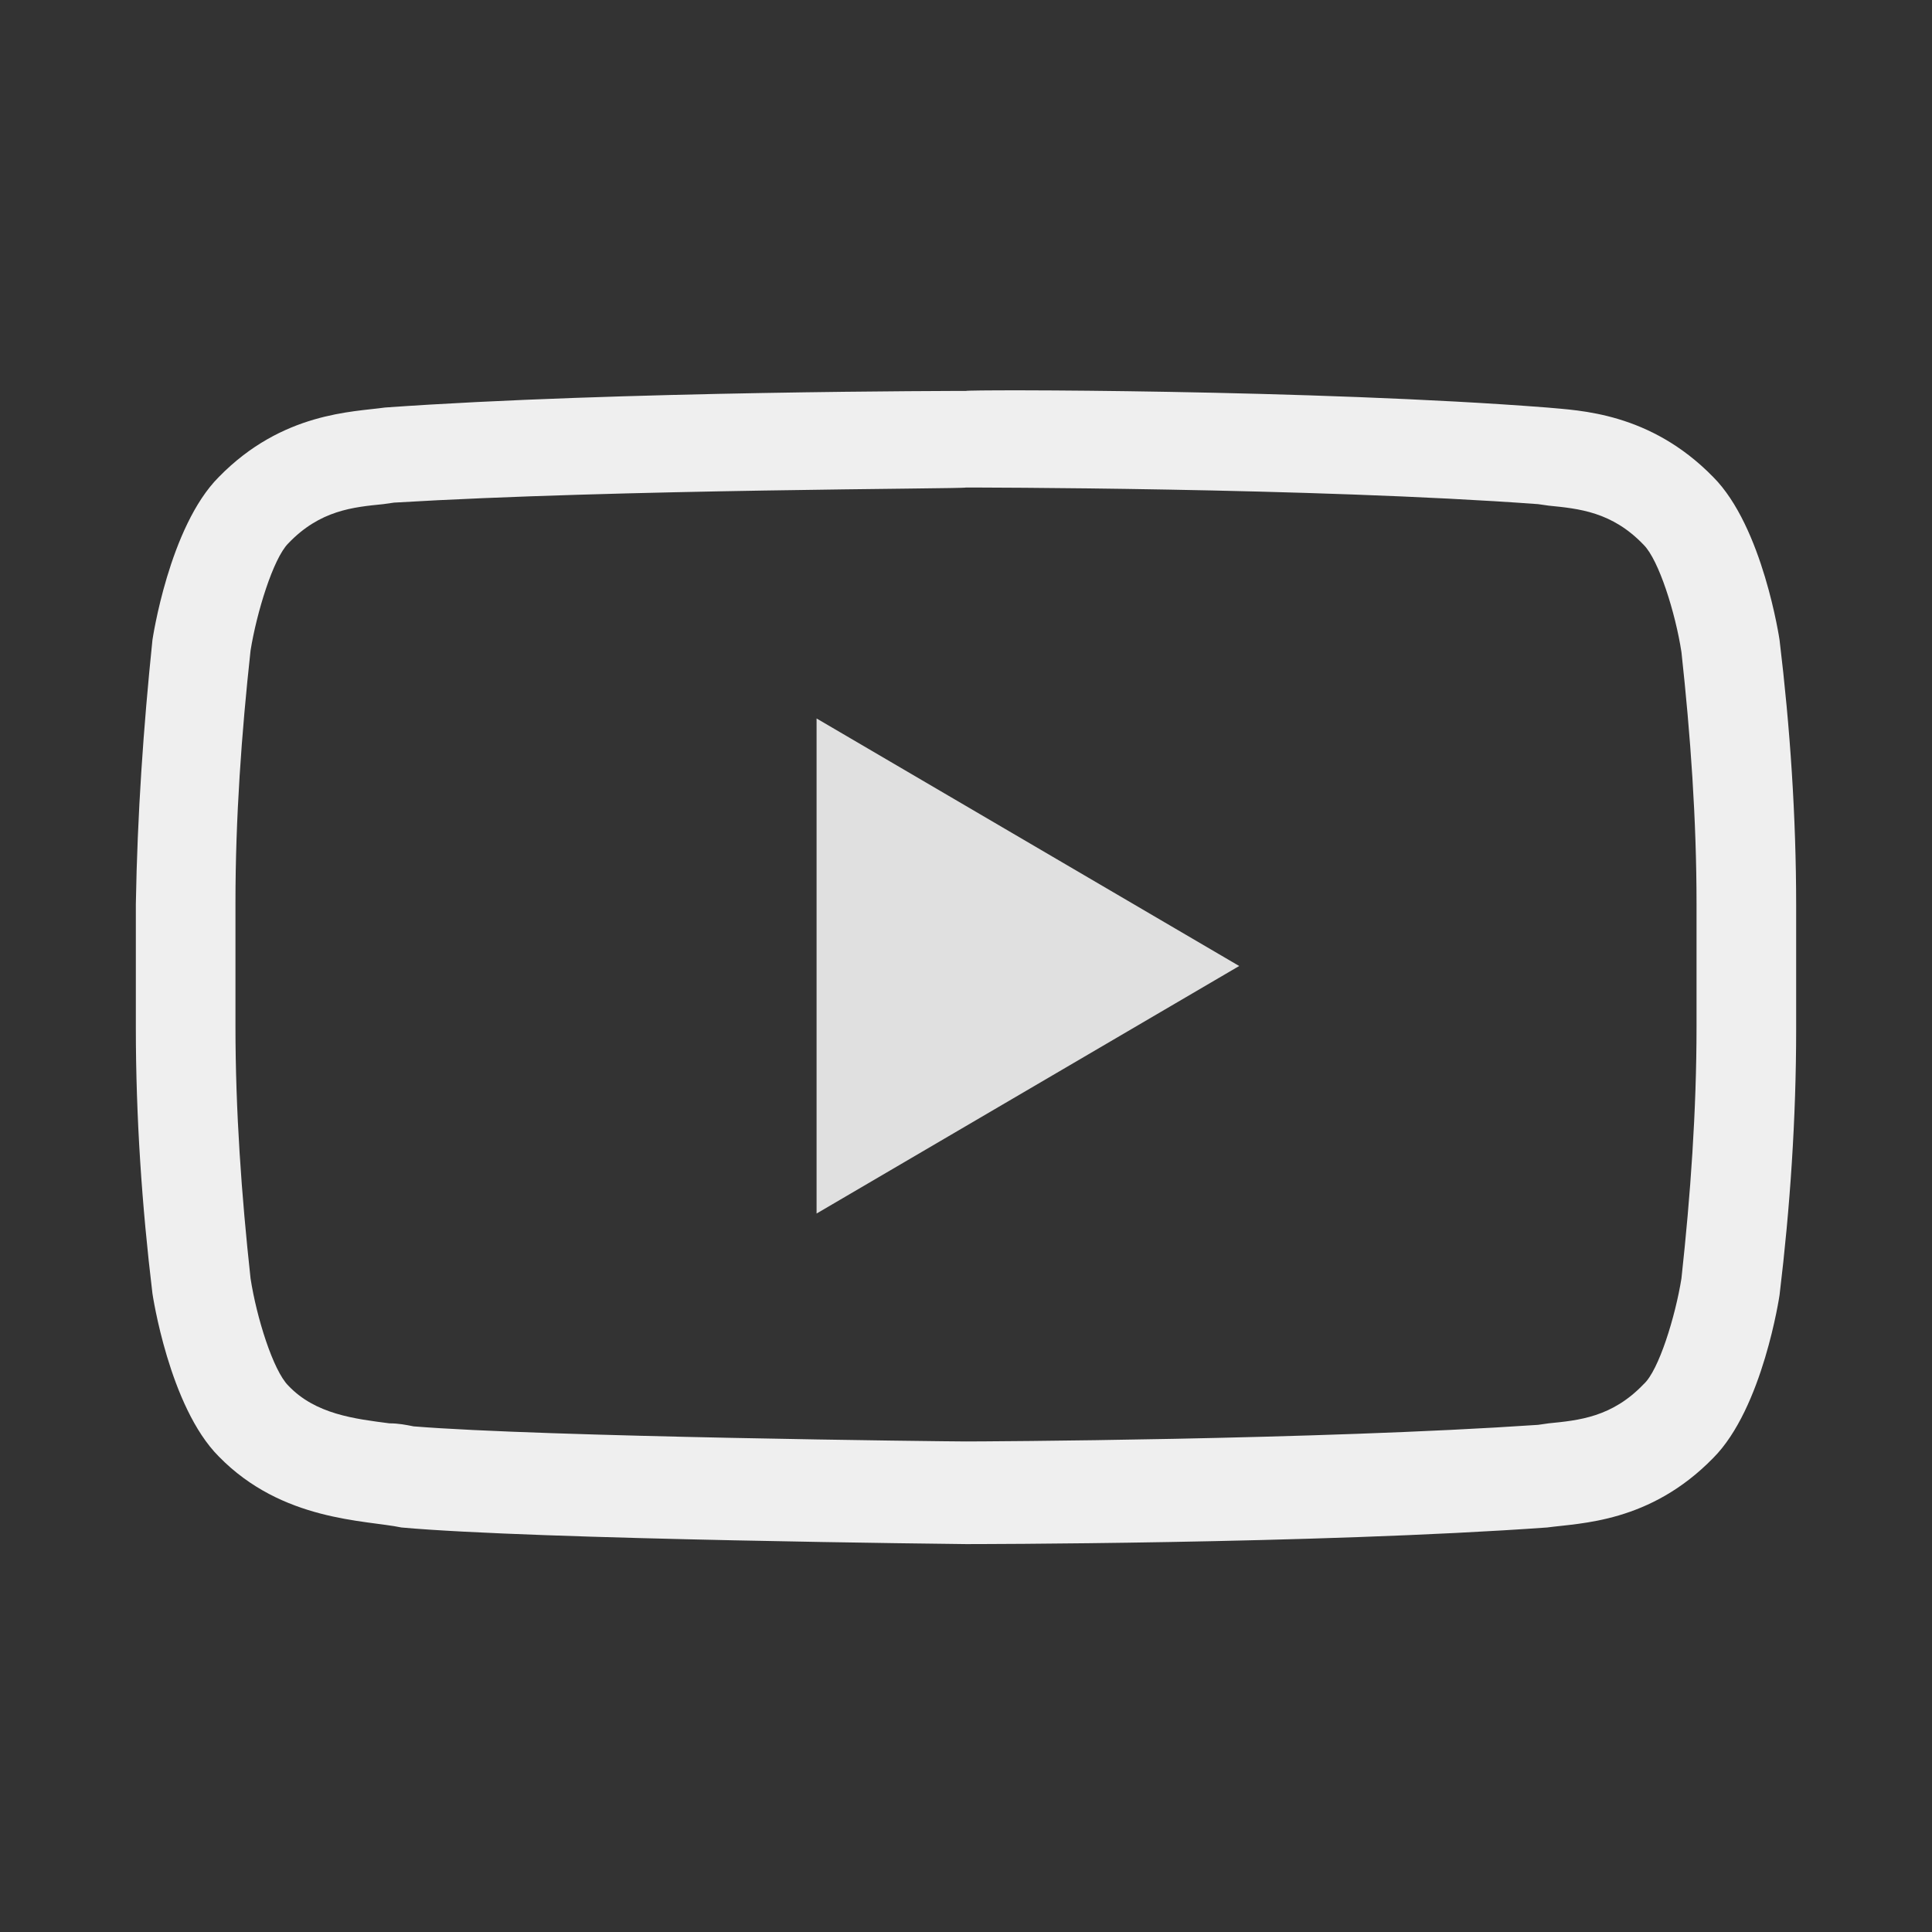 <svg xmlns="http://www.w3.org/2000/svg" viewBox="0 0 128 128"><rect x="0" y="0" width="128" height="128" fill="#333333" stroke="none"/><path d="M64 32.3c.2 0 22.9 0 37.9 1.1l.7.1c2 .2 4.2.4 6.3 2.6 1 1 2.1 4.5 2.5 7.1.6 5.5 1 11.1 1 16.7V68c0 5.6-.4 11.2-1 16.7-.4 2.5-1.5 6.1-2.5 7-2.1 2.2-4.3 2.4-6.3 2.6l-.7.1c-14.7 1-36.9 1.1-37.9 1.1-1.2 0-28-.3-36.6-1-.5-.1-1-.2-1.6-.2-2.3-.3-4.9-.6-6.7-2.5-1-1-2.1-4.5-2.5-7.1-.6-5.5-1-11.1-1-16.7v-8.2c0-5.6.4-11.2 1-16.7.4-2.5 1.5-6.1 2.5-7.1 2.1-2.2 4.3-2.4 6.3-2.6l.7-.1c15-.9 37.7-.9 37.9-1m0-6.4s-23.1 0-38.5 1.1c-2.1.3-6.8.3-11 4.6-3.3 3.3-4.4 10.8-4.4 10.8-.6 5.8-1 11.6-1.1 17.5v8.2c0 5.9.4 11.8 1.1 17.6 0 0 1.1 7.5 4.4 10.8 4.2 4.3 9.7 4.2 12.1 4.7 8.8.8 37.4 1.1 37.4 1.1s23.1 0 38.5-1.1c2.2-.3 6.8-.3 11-4.6 3.3-3.3 4.4-10.8 4.4-10.8.7-5.8 1.1-11.7 1.1-17.6V60c0-5.9-.4-11.8-1.1-17.6 0 0-1.1-7.5-4.4-10.8-4.2-4.3-8.9-4.4-11-4.6C87.1 25.8 64 25.8 64 25.9z" fill="#efefef"/><path fill="#e0e0e0" d="M54.1 47.6v32.8l28-16.4z"/></svg>
